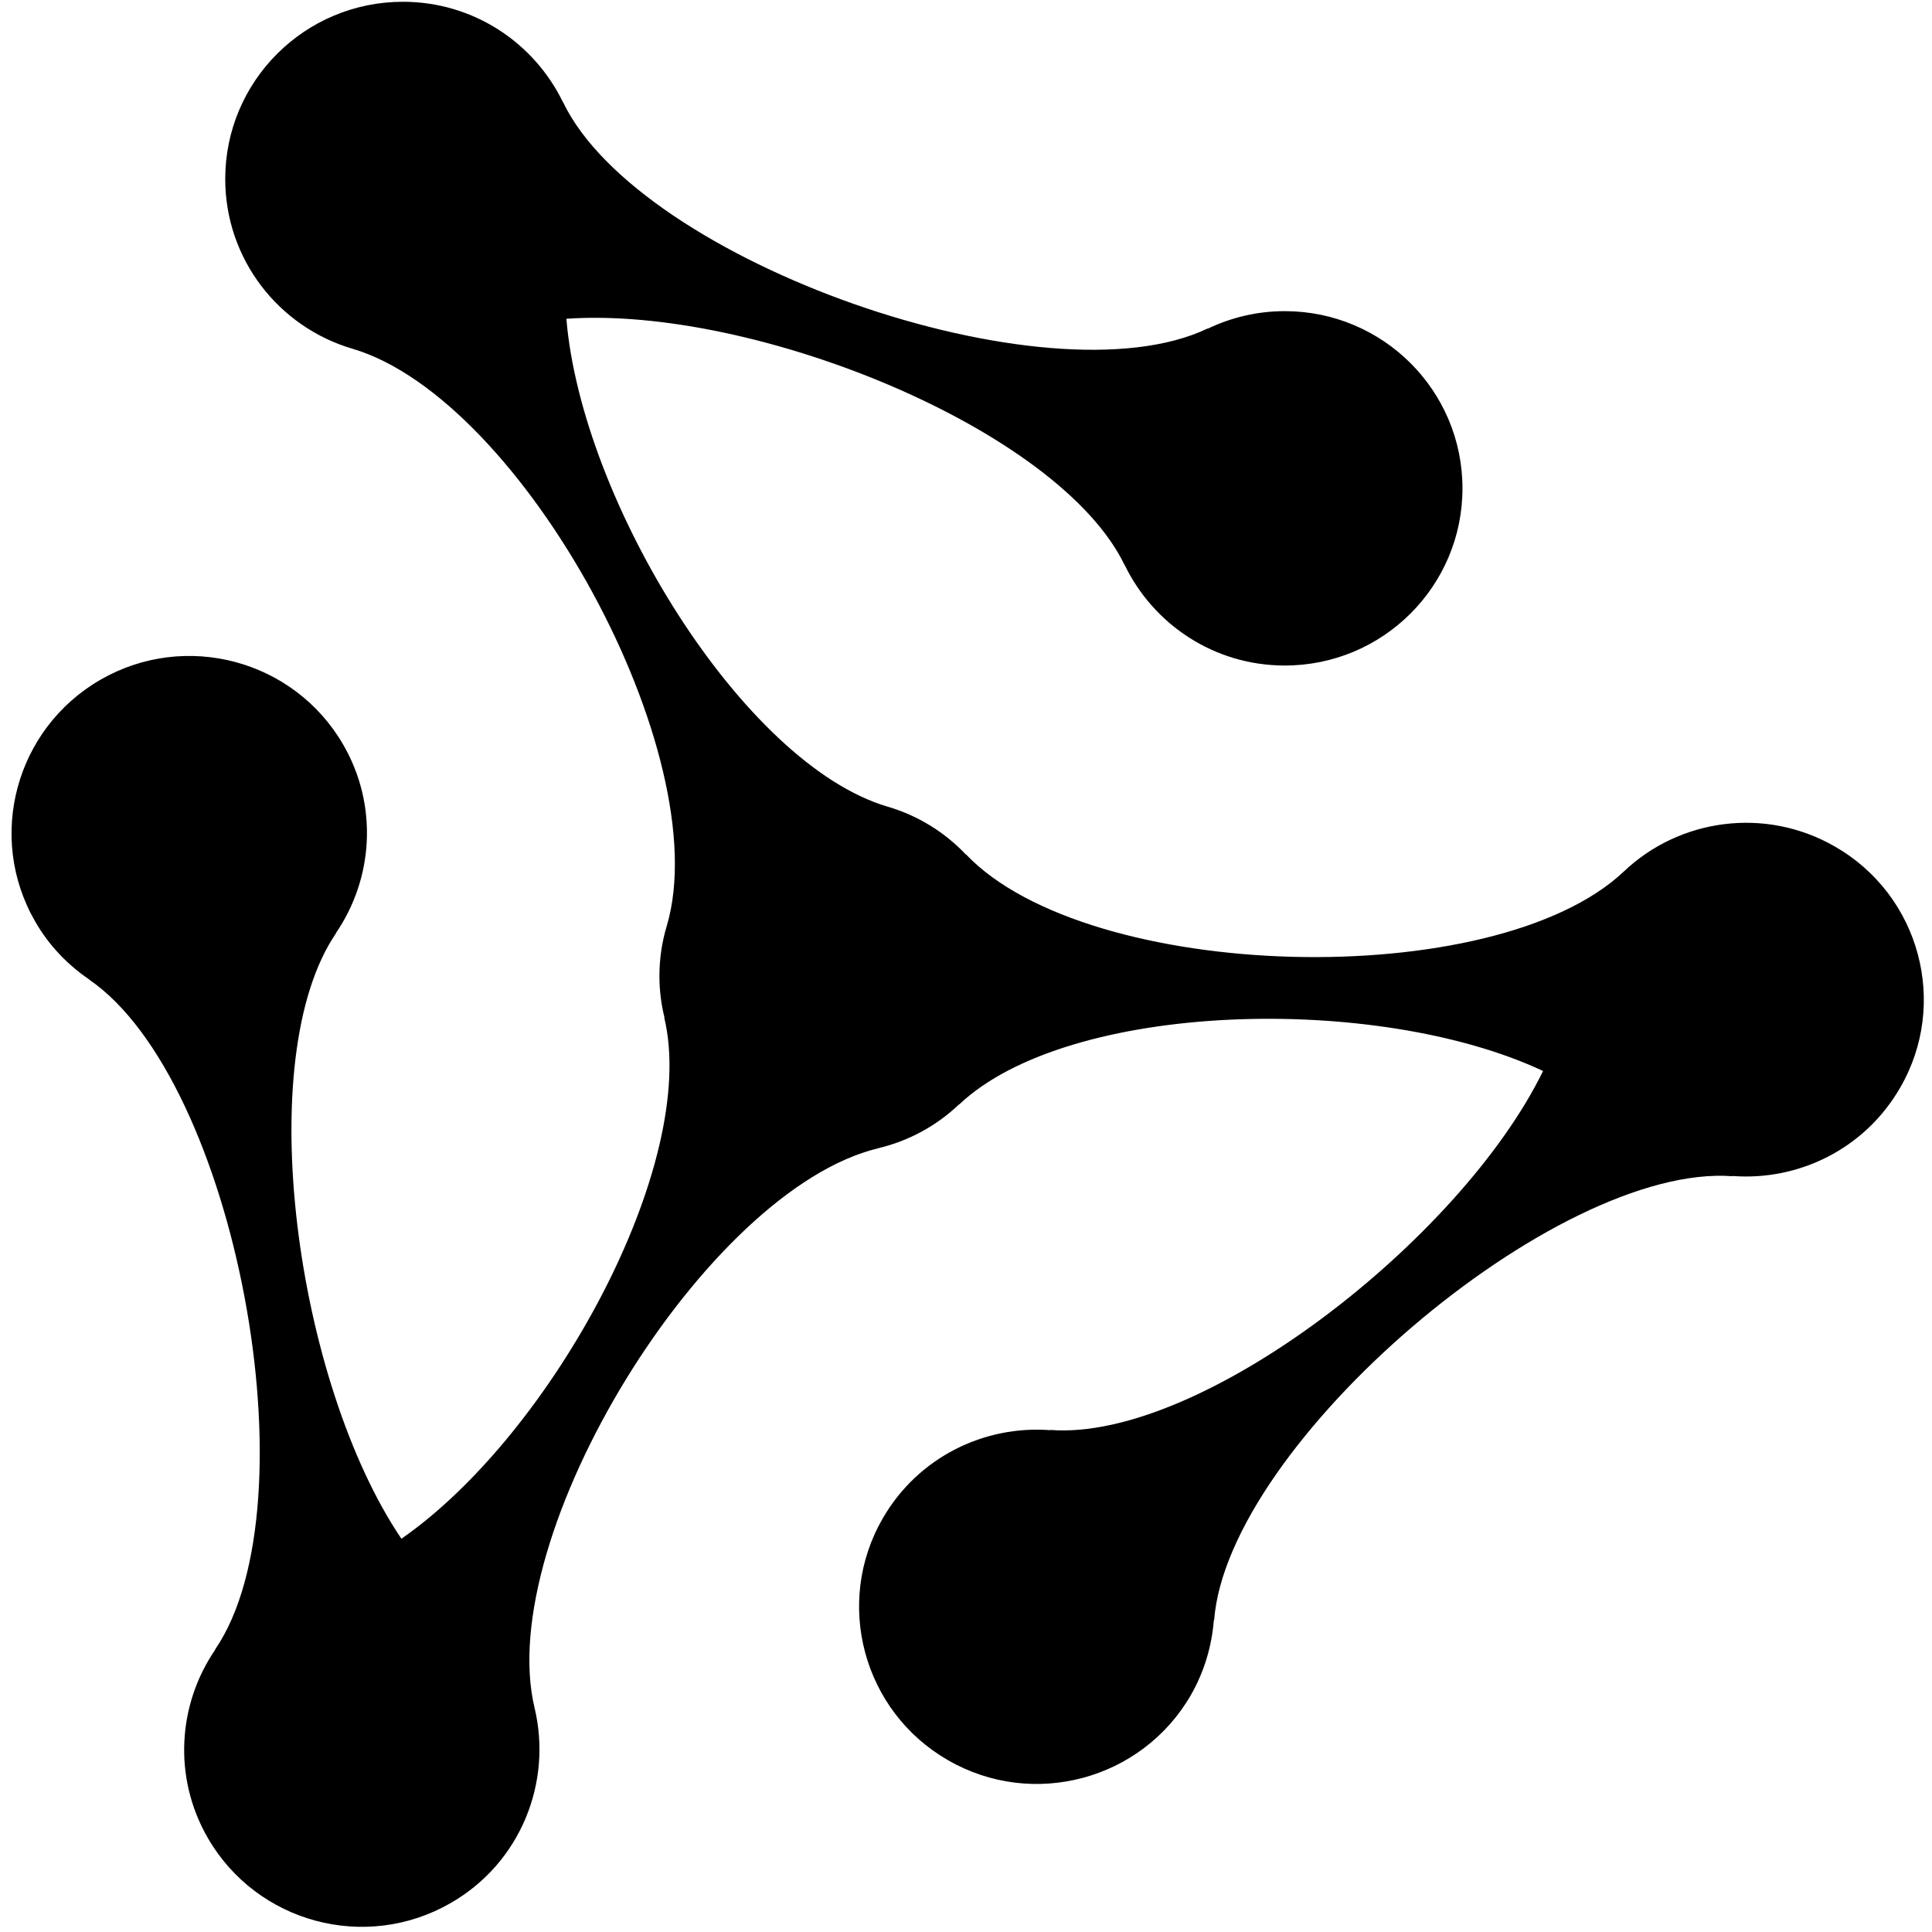 <svg width="76" height="76" viewBox="0 0 76 76" fill="none" xmlns="http://www.w3.org/2000/svg">
<path d="M72.18 33.3C69.43 31.72 66.06 32.21 63.88 34.28C58.81 39.08 42.81 38.66 38 33.61V33.62C37.17 32.74 36.11 32.08 34.91 31.73C29.23 30.05 22.88 19.72 22.28 12.54C29.68 12.02 41.67 16.89 44.24 22.23V22.22C45.37 24.56 47.76 26.18 50.54 26.18C54.4 26.18 57.53 23.06 57.53 19.21C57.53 15.36 54.4 12.24 50.54 12.24C49.45 12.24 48.43 12.49 47.51 12.93V12.92C41.21 15.94 25.17 10.31 22.15 4.02V4.03C21.02 1.69 18.63 0.07 15.85 0.07C11.99 0.07 8.86 3.19 8.86 7.04C8.86 10.2 10.97 12.87 13.87 13.72C20.57 15.7 28.21 29.73 26.23 36.42C26.04 37.05 25.94 37.71 25.94 38.4C25.94 38.96 26.01 39.51 26.14 40.03H26.13C27.51 45.77 21.72 56.42 15.79 60.53C11.64 54.39 9.87 41.61 13.22 36.71H13.21C14.68 34.57 14.89 31.69 13.5 29.29C11.57 25.96 7.3 24.81 3.95 26.74C0.61 28.67 -0.54 32.93 1.39 36.26C1.93 37.2 2.67 37.96 3.51 38.53H3.5C9.27 42.47 12.4 59.14 8.46 64.89H8.47C7 67.03 6.79 69.91 8.18 72.31C10.11 75.64 14.38 76.79 17.73 74.86C20.48 73.28 21.73 70.12 21.03 67.19C19.4 60.41 27.76 46.79 34.55 45.17H34.54C35.76 44.88 36.85 44.28 37.73 43.44V43.45C42.02 39.38 54.16 39.06 60.7 42.13C57.45 48.79 47.23 56.71 41.31 56.25L41.32 56.26C38.72 56.06 36.12 57.32 34.73 59.72C32.8 63.05 33.95 67.32 37.29 69.24C40.63 71.17 44.91 70.02 46.84 66.69C47.38 65.75 47.67 64.74 47.75 63.73L47.76 63.74C48.29 56.79 61.2 45.74 68.16 46.27L68.15 46.26C70.75 46.46 73.35 45.2 74.74 42.8C76.67 39.49 75.53 35.22 72.18 33.3Z" fill="black"/>
</svg>
